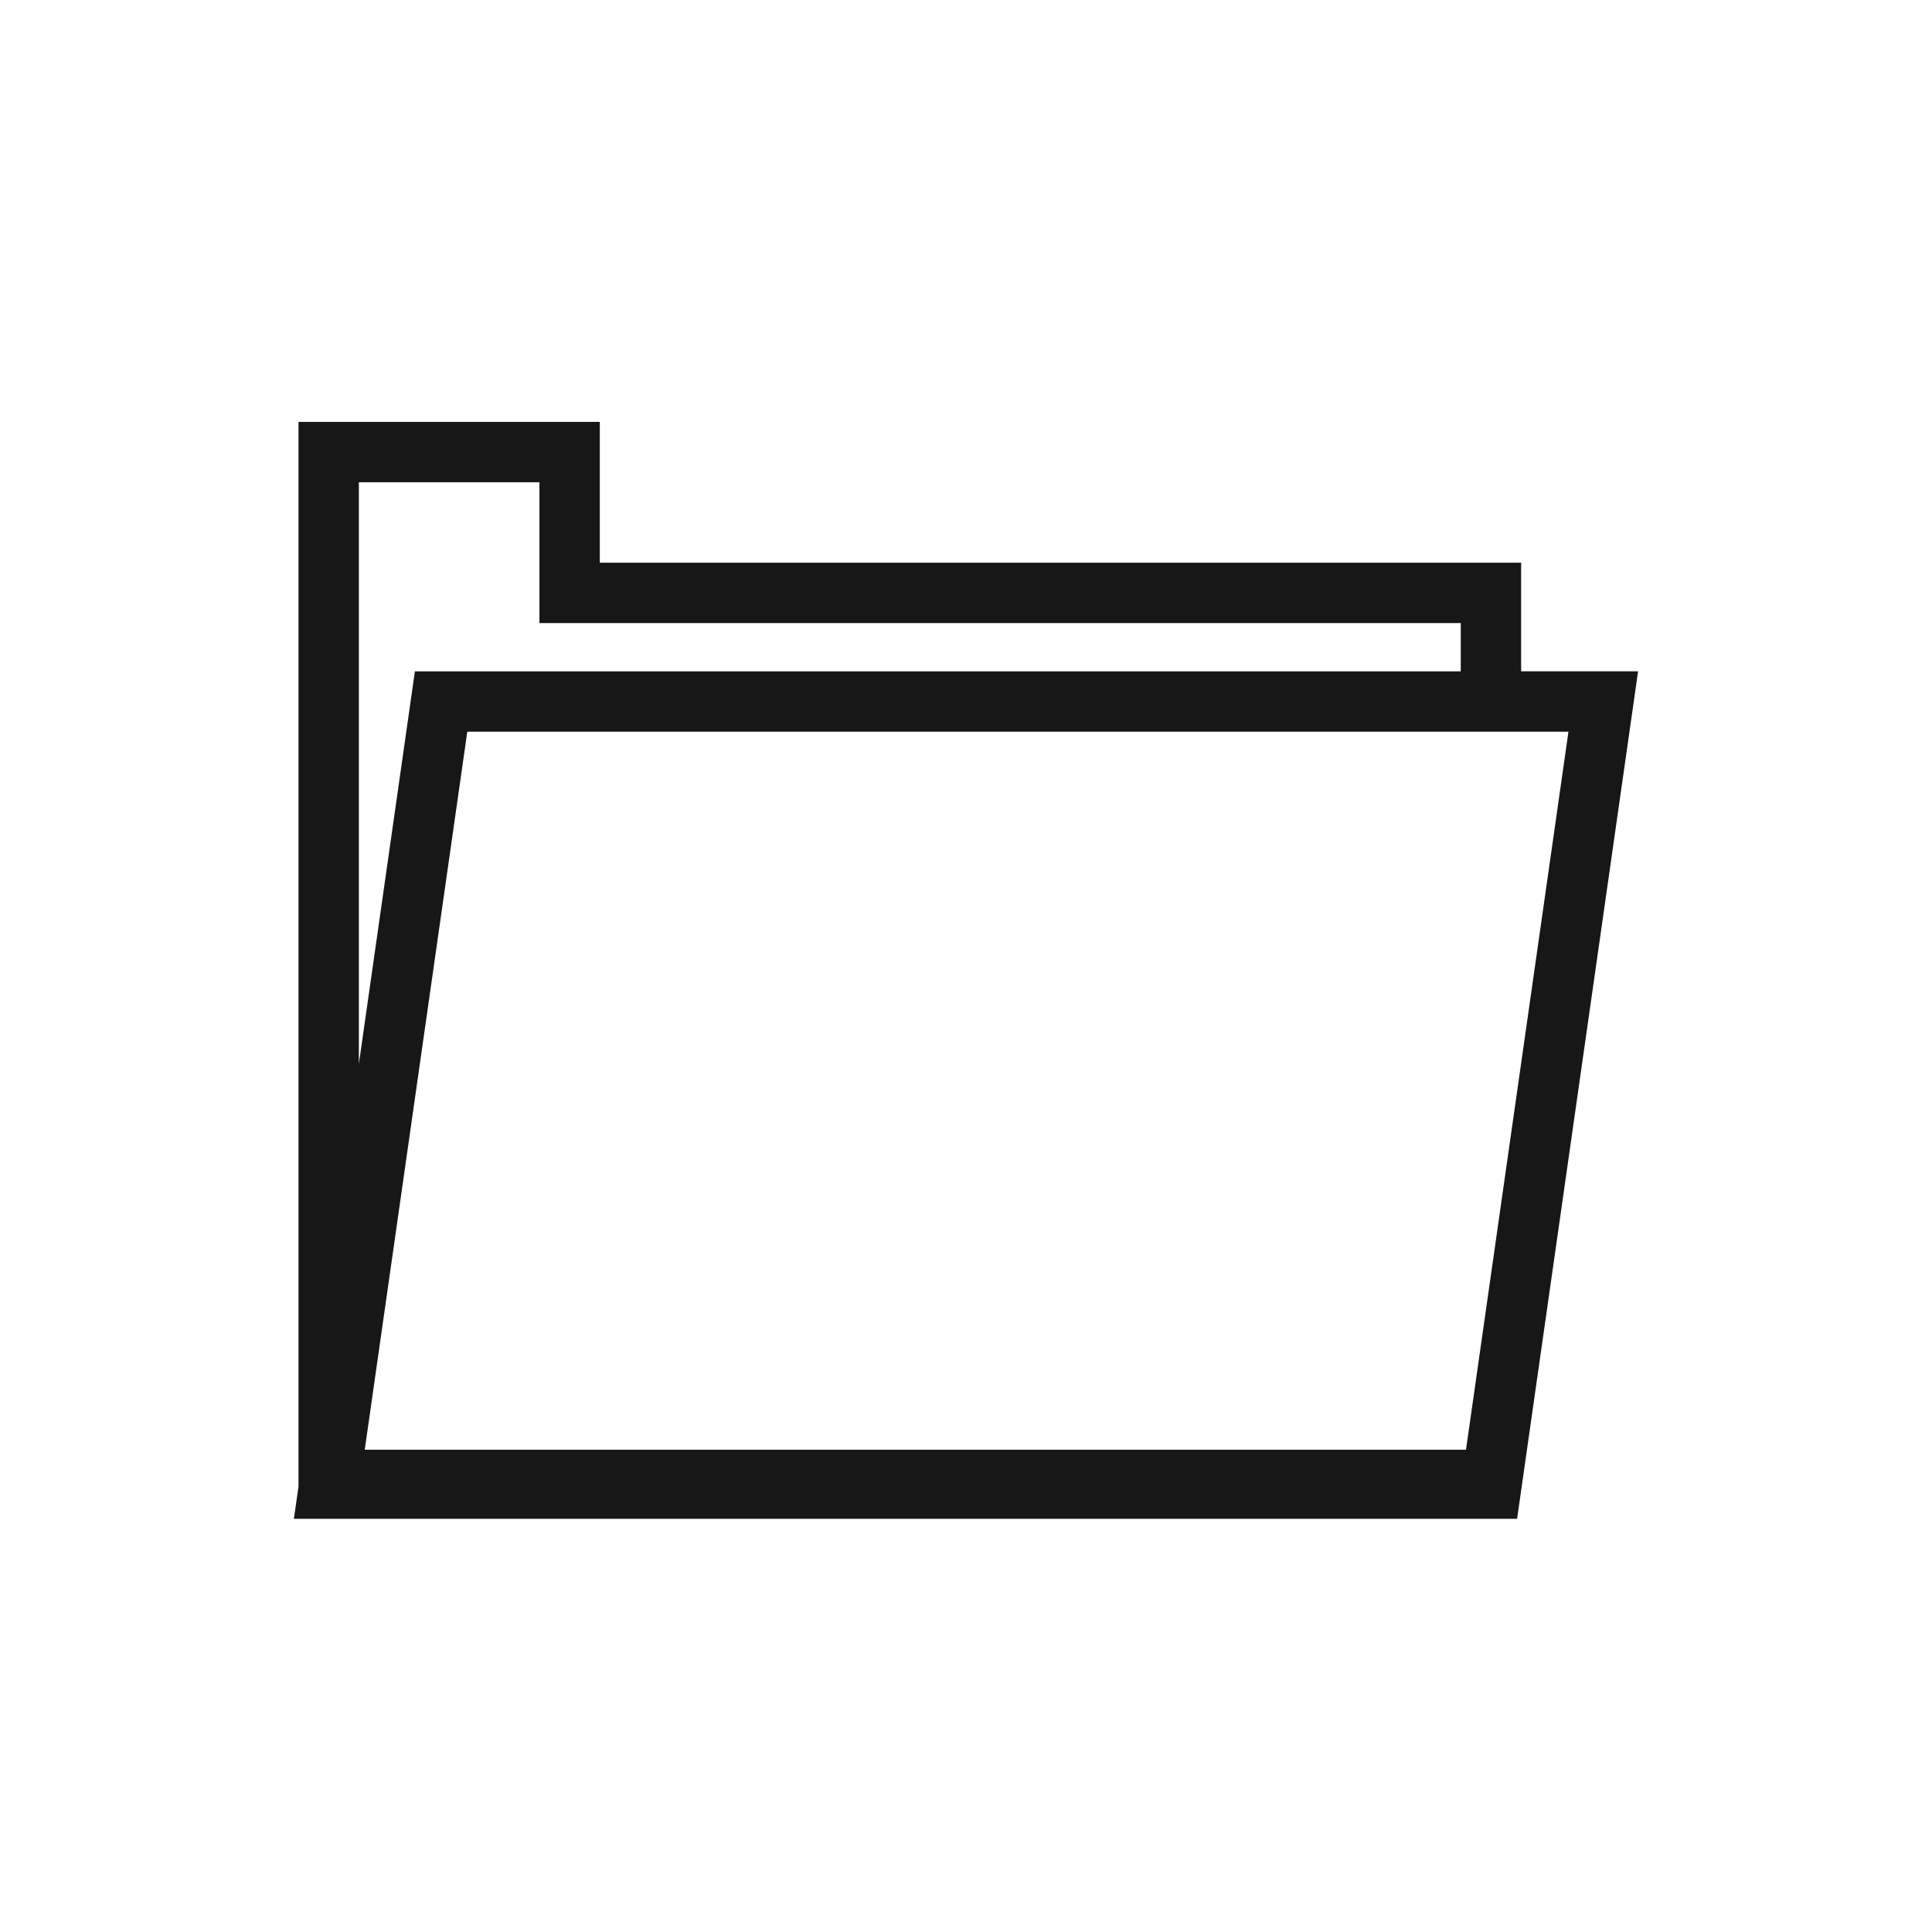 <svg xmlns="http://www.w3.org/2000/svg" viewBox="0 0 24 24"><title>FolderOpen</title><path d="M18.896,8.339V6.99H7.451v-1.749H3.708V18.467l-.057.4H18.846L20.349,8.339ZM4.458,5.991H6.701v1.749H18.146v.6H5.154l-.696,4.876ZM18.211,18.009H4.531l1.274-8.92H19.484Z" fill="#171717"/></svg>